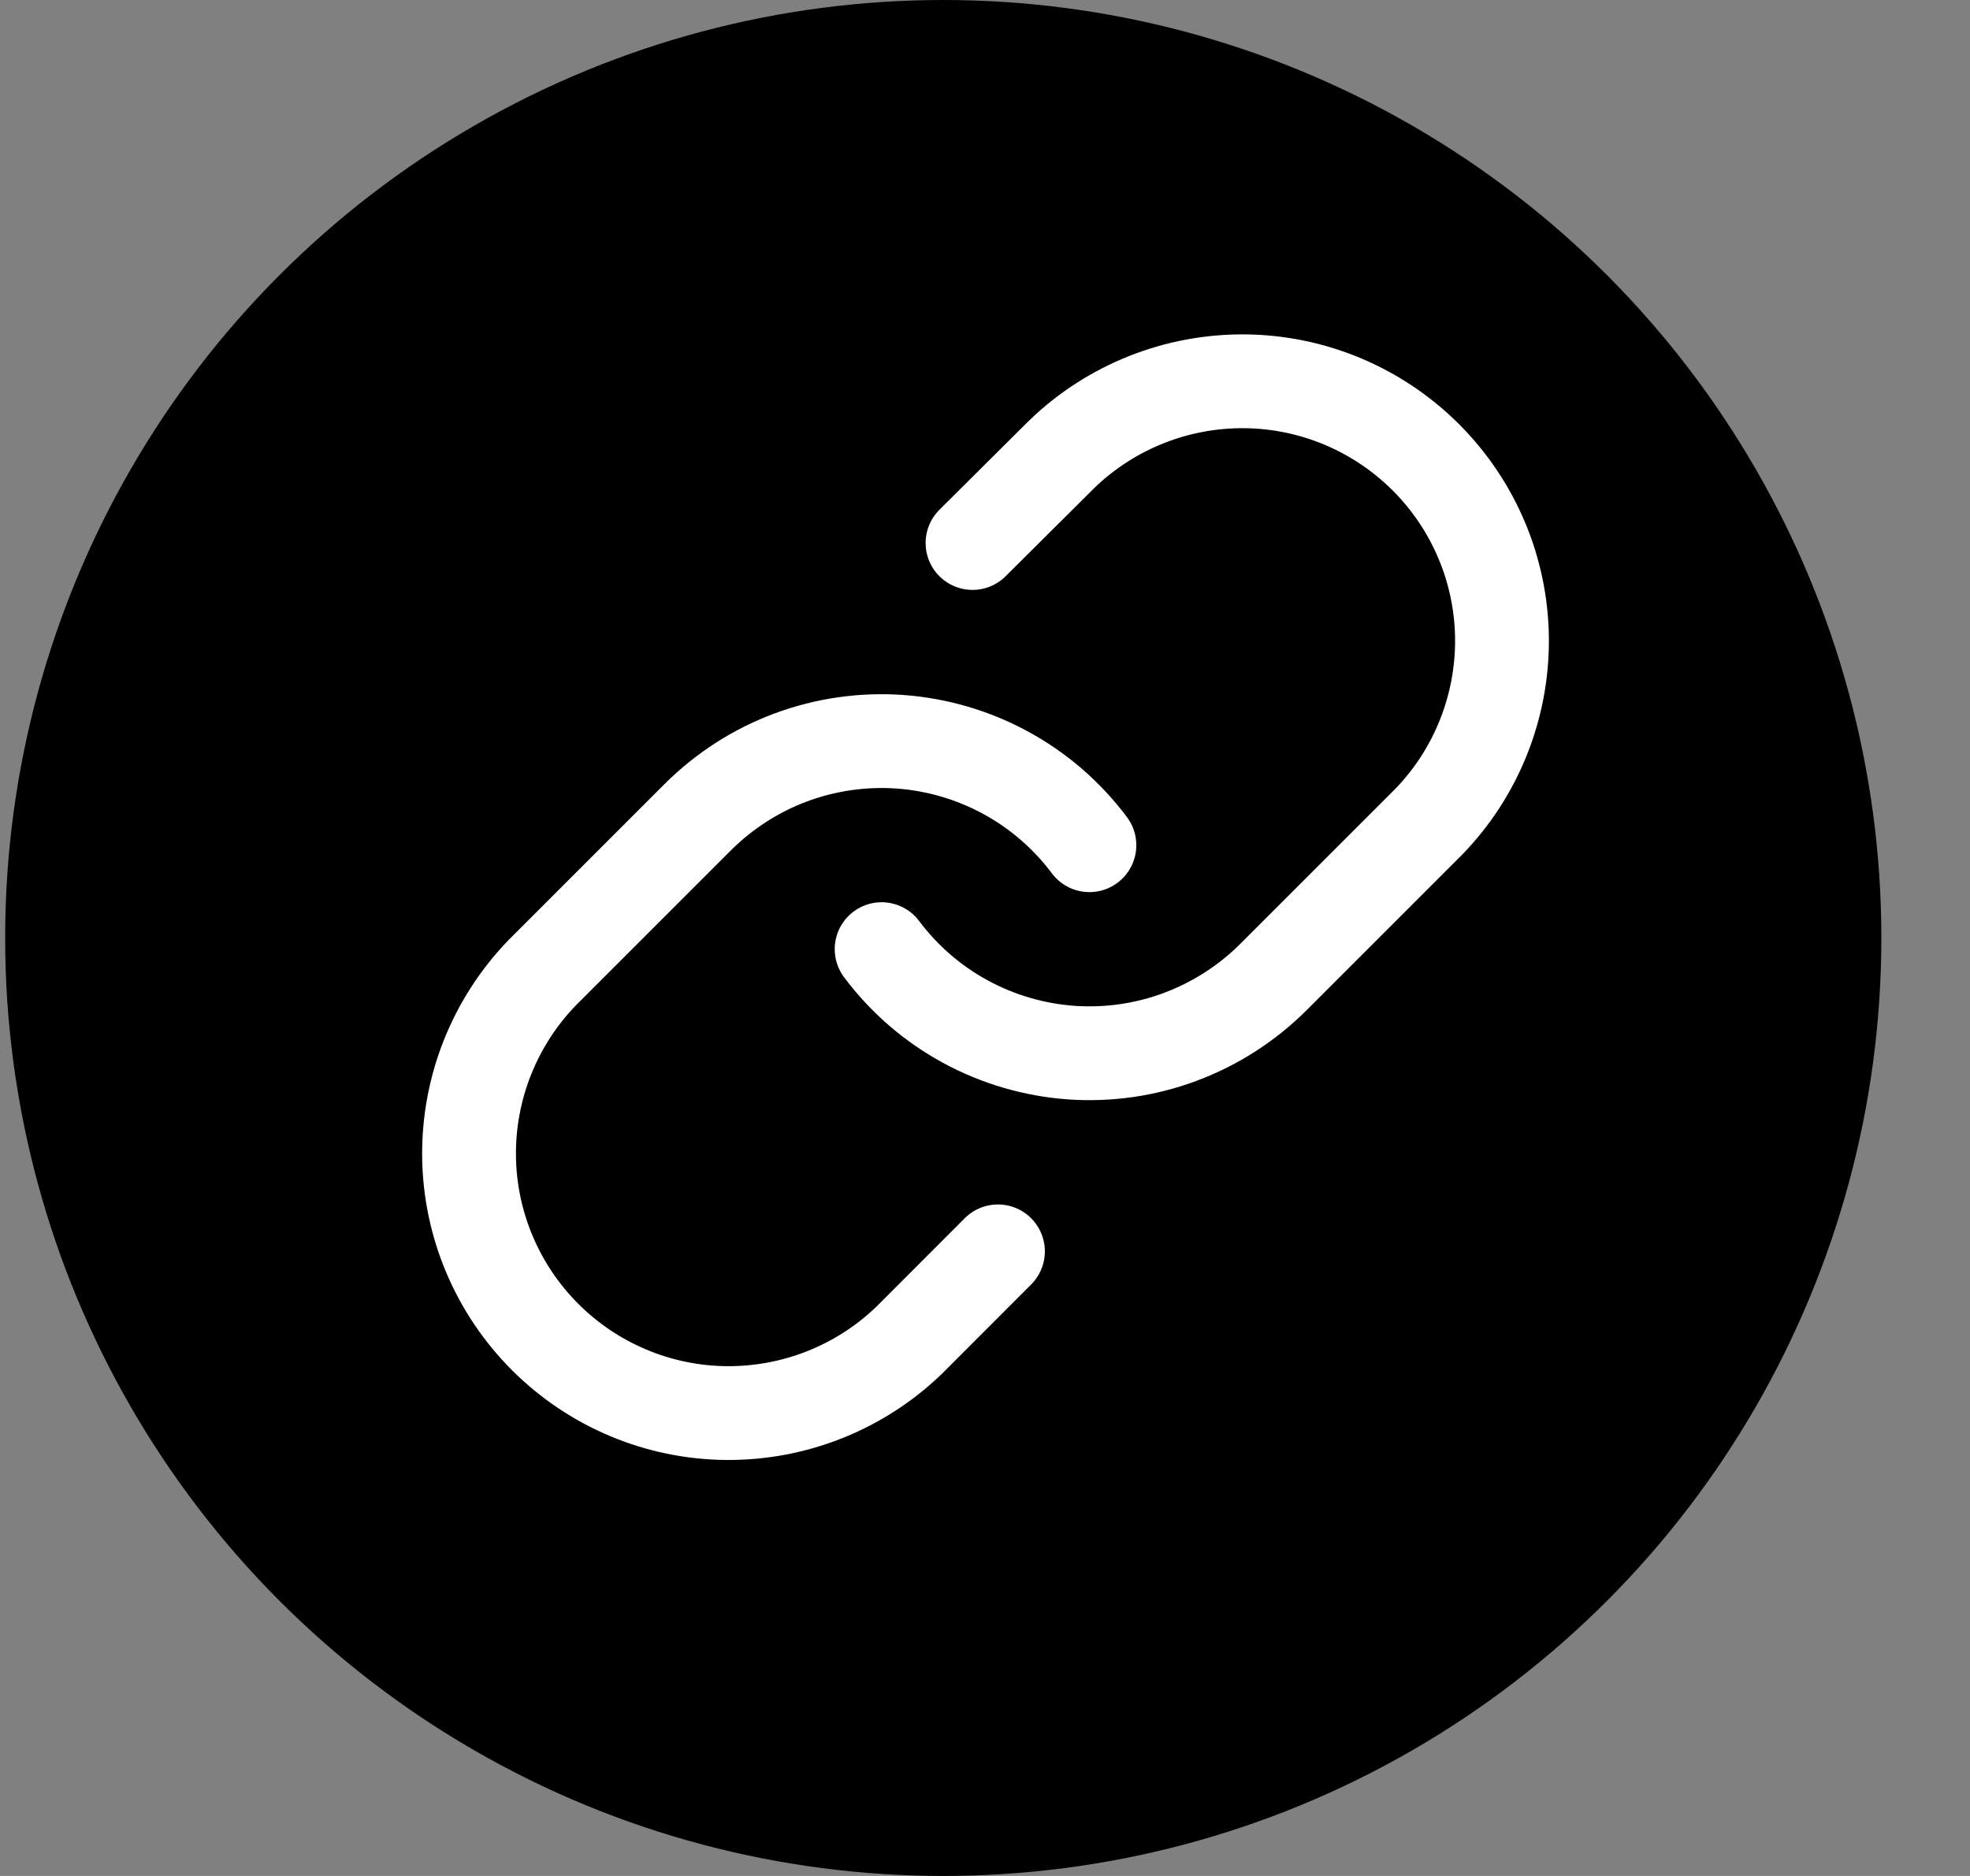 <svg width="21" height="20" viewBox="0 0 21 20" fill="none" xmlns="http://www.w3.org/2000/svg">
<rect x="0" y="0" width="21" height="20" fill="#808080" stroke="none"/>
<circle cx="10.055" cy="10" r="10" fill="black"/>
<path d="M9.398 10.119C9.636 10.437 9.939 10.7 10.288 10.89C10.636 11.08 11.021 11.193 11.417 11.222C11.813 11.25 12.211 11.193 12.582 11.054C12.954 10.915 13.292 10.698 13.573 10.418L15.234 8.757C15.738 8.235 16.017 7.535 16.011 6.809C16.005 6.083 15.713 5.389 15.2 4.876C14.687 4.363 13.993 4.071 13.267 4.065C12.541 4.059 11.841 4.338 11.319 4.842L10.367 5.789" stroke="white" stroke-linecap="round" stroke-linejoin="round"/>
<path d="M11.613 9.011C11.375 8.693 11.072 8.43 10.723 8.24C10.375 8.05 9.99 7.937 9.594 7.908C9.198 7.88 8.8 7.937 8.428 8.076C8.057 8.214 7.719 8.432 7.438 8.712L5.777 10.373C5.273 10.896 4.994 11.595 5 12.321C5.006 13.046 5.298 13.741 5.811 14.254C6.324 14.767 7.018 15.059 7.744 15.065C8.47 15.071 9.17 14.792 9.692 14.288L10.638 13.341" stroke="white" stroke-linecap="round" stroke-linejoin="round"/>
</svg>
